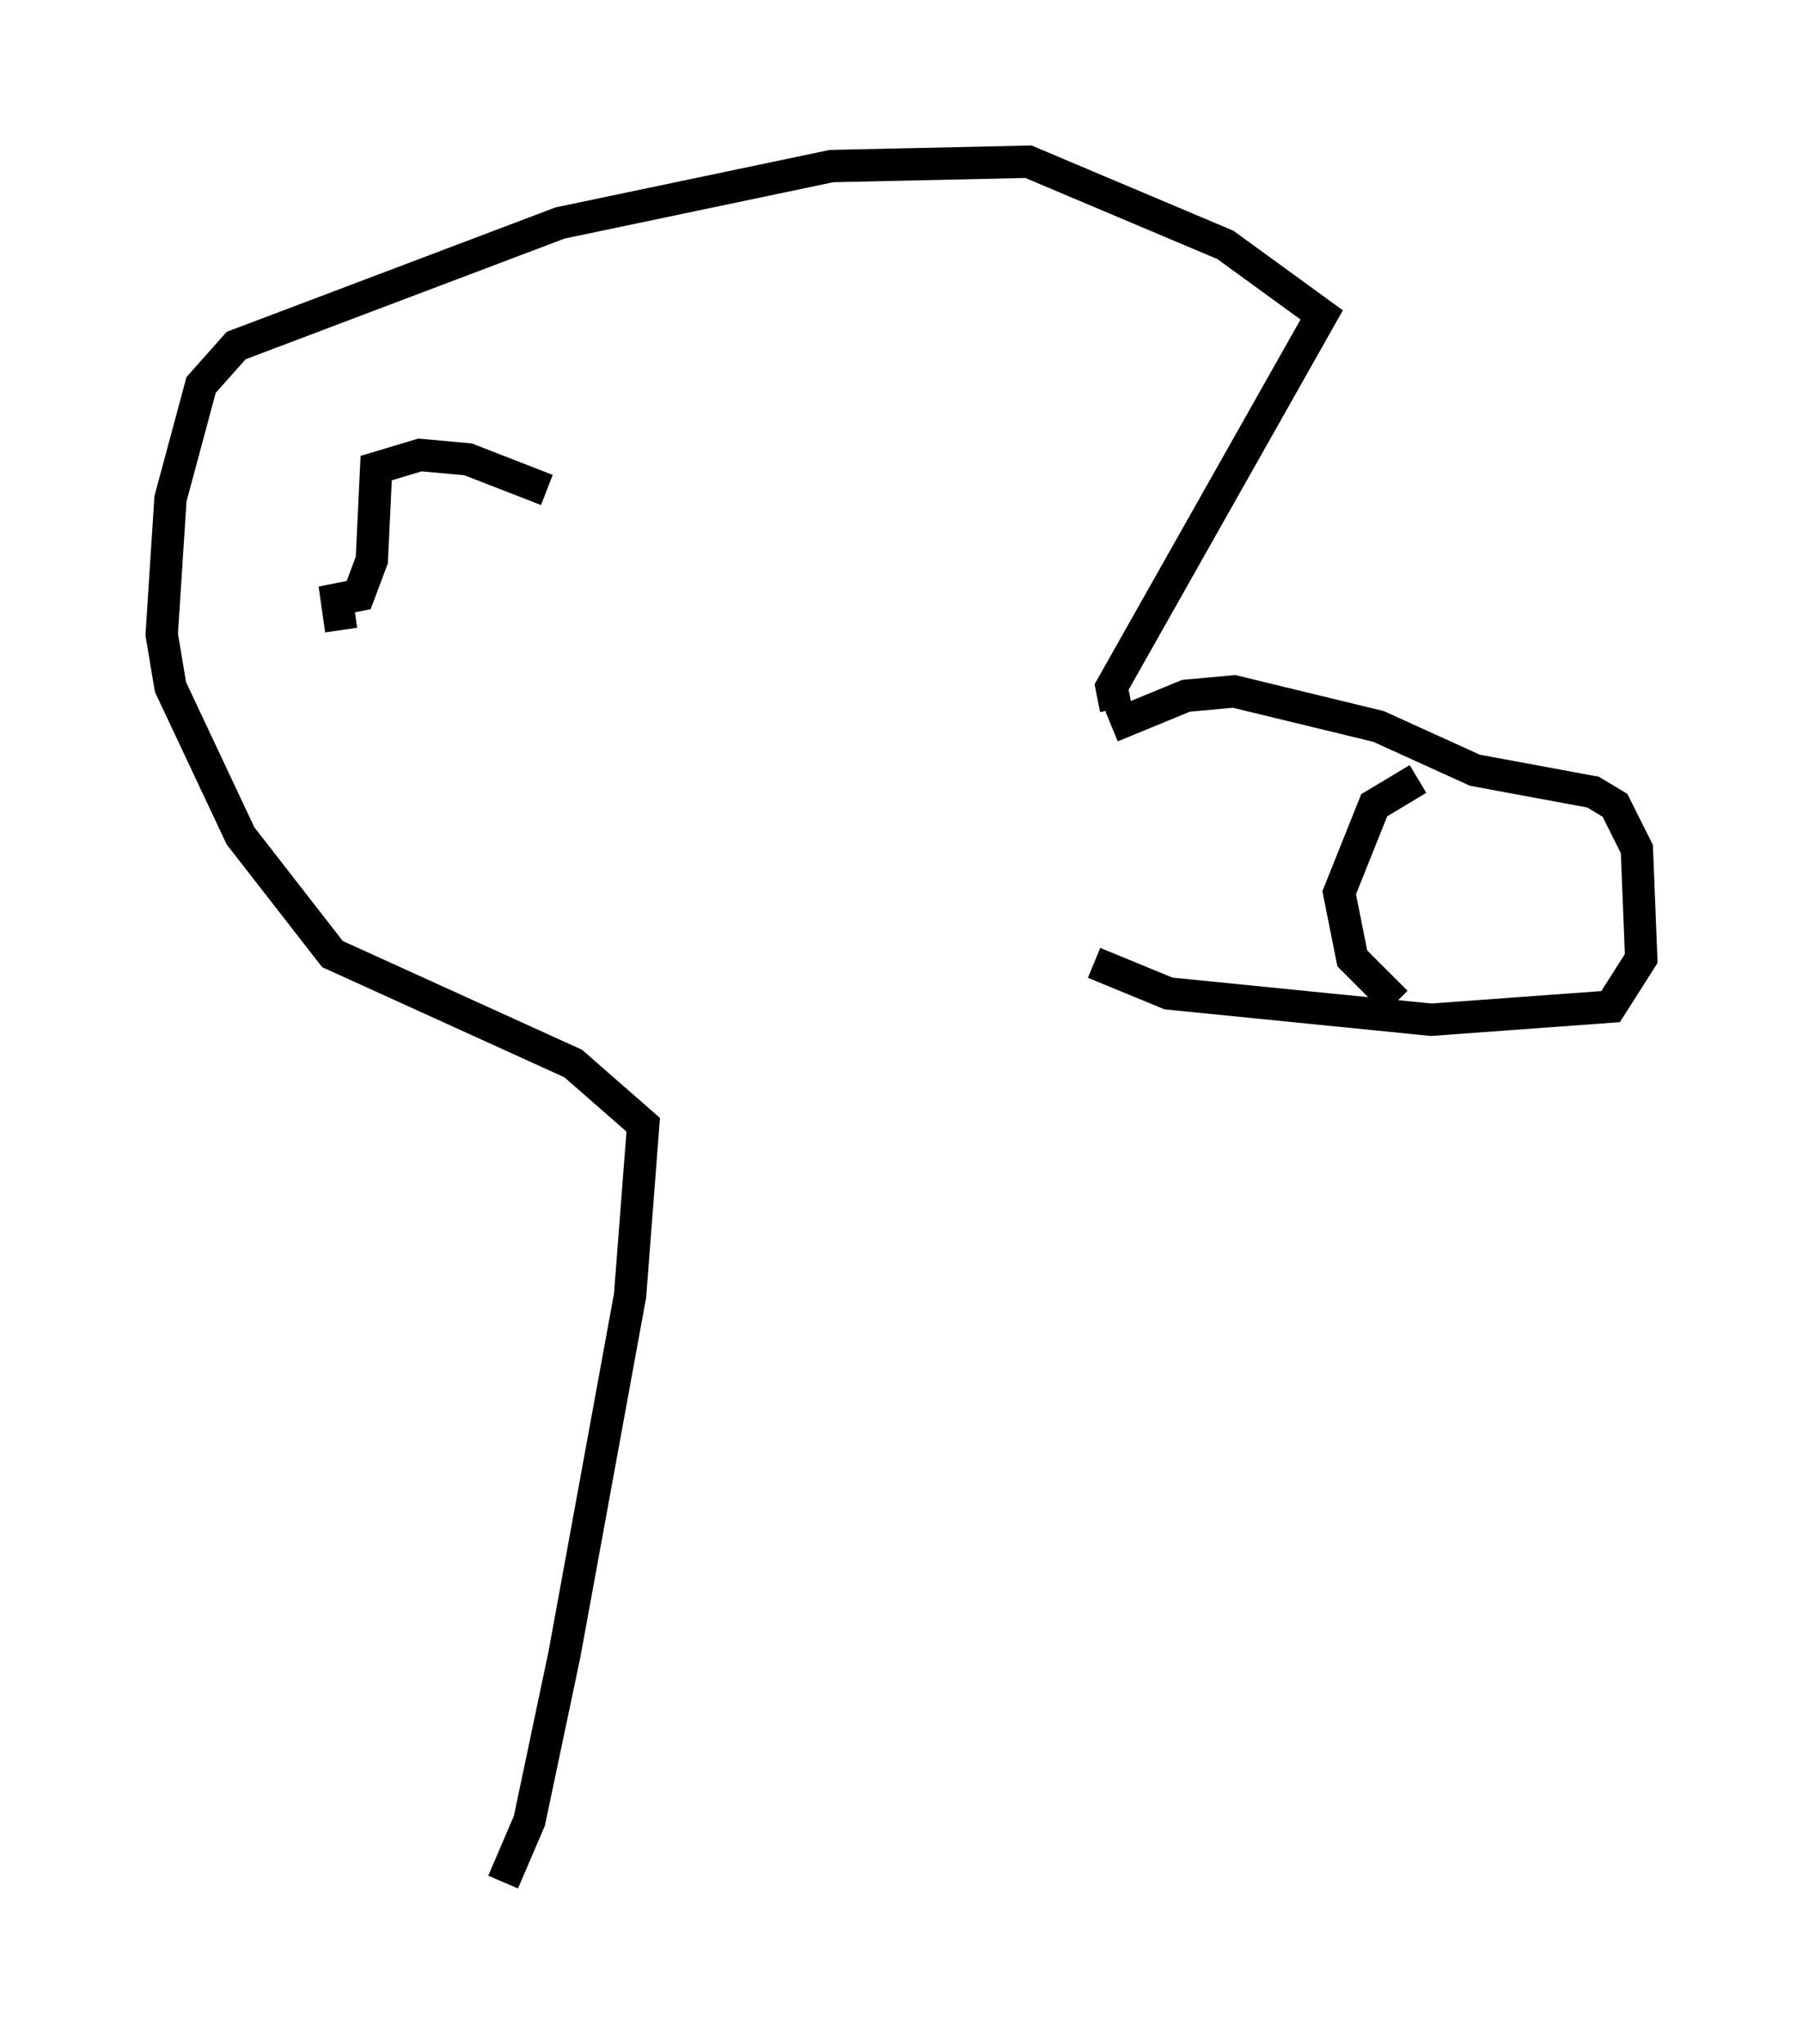 <?xml version="1.0" encoding="utf-8" ?>
<svg baseProfile="full" height="63.179" version="1.1" width="55.737" xmlns="http://www.w3.org/2000/svg" xmlns:ev="http://www.w3.org/2001/xml-events" xmlns:xlink="http://www.w3.org/1999/xlink"><defs /><rect fill="white" height="63.179" width="55.737" x="0" y="0" /><path d="M32.875, 28.545 m0.947, 1.218 l2.3, 0.947 8.119, 0.812 l5.548, -0.406 0.947, -1.488 l-0.135, -3.383 -0.677, -1.353 l-0.677, -0.406 -3.654, -0.677 l-2.977, -1.353 -4.465, -1.083 l-1.488, 0.135 -2.3, 0.947 m9.472, 1.624 l-1.353, 0.812 -1.083, 2.706 l0.406, 2.03 1.353, 1.353 m-8.66, -9.066 l-0.135, -0.677 6.495, -11.502 l-2.977, -2.165 -6.089, -2.571 l-6.089, 0.135 -8.39, 1.759 l-10.013, 3.789 -1.083, 1.218 l-0.947, 3.518 -0.271, 4.195 l0.271, 1.624 2.165, 4.601 l2.842, 3.654 7.442, 3.383 l2.165, 1.894 -0.406, 5.277 l-2.03, 11.096 -1.083, 5.142 l-0.812, 1.894 m-5.007, -38.701 l-0.135, -0.947 0.677, -0.135 l0.406, -1.083 0.135, -2.842 l1.353, -0.406 1.488, 0.135 l2.436, 0.947 " fill="none" stroke="black" stroke-width="1" /></svg>